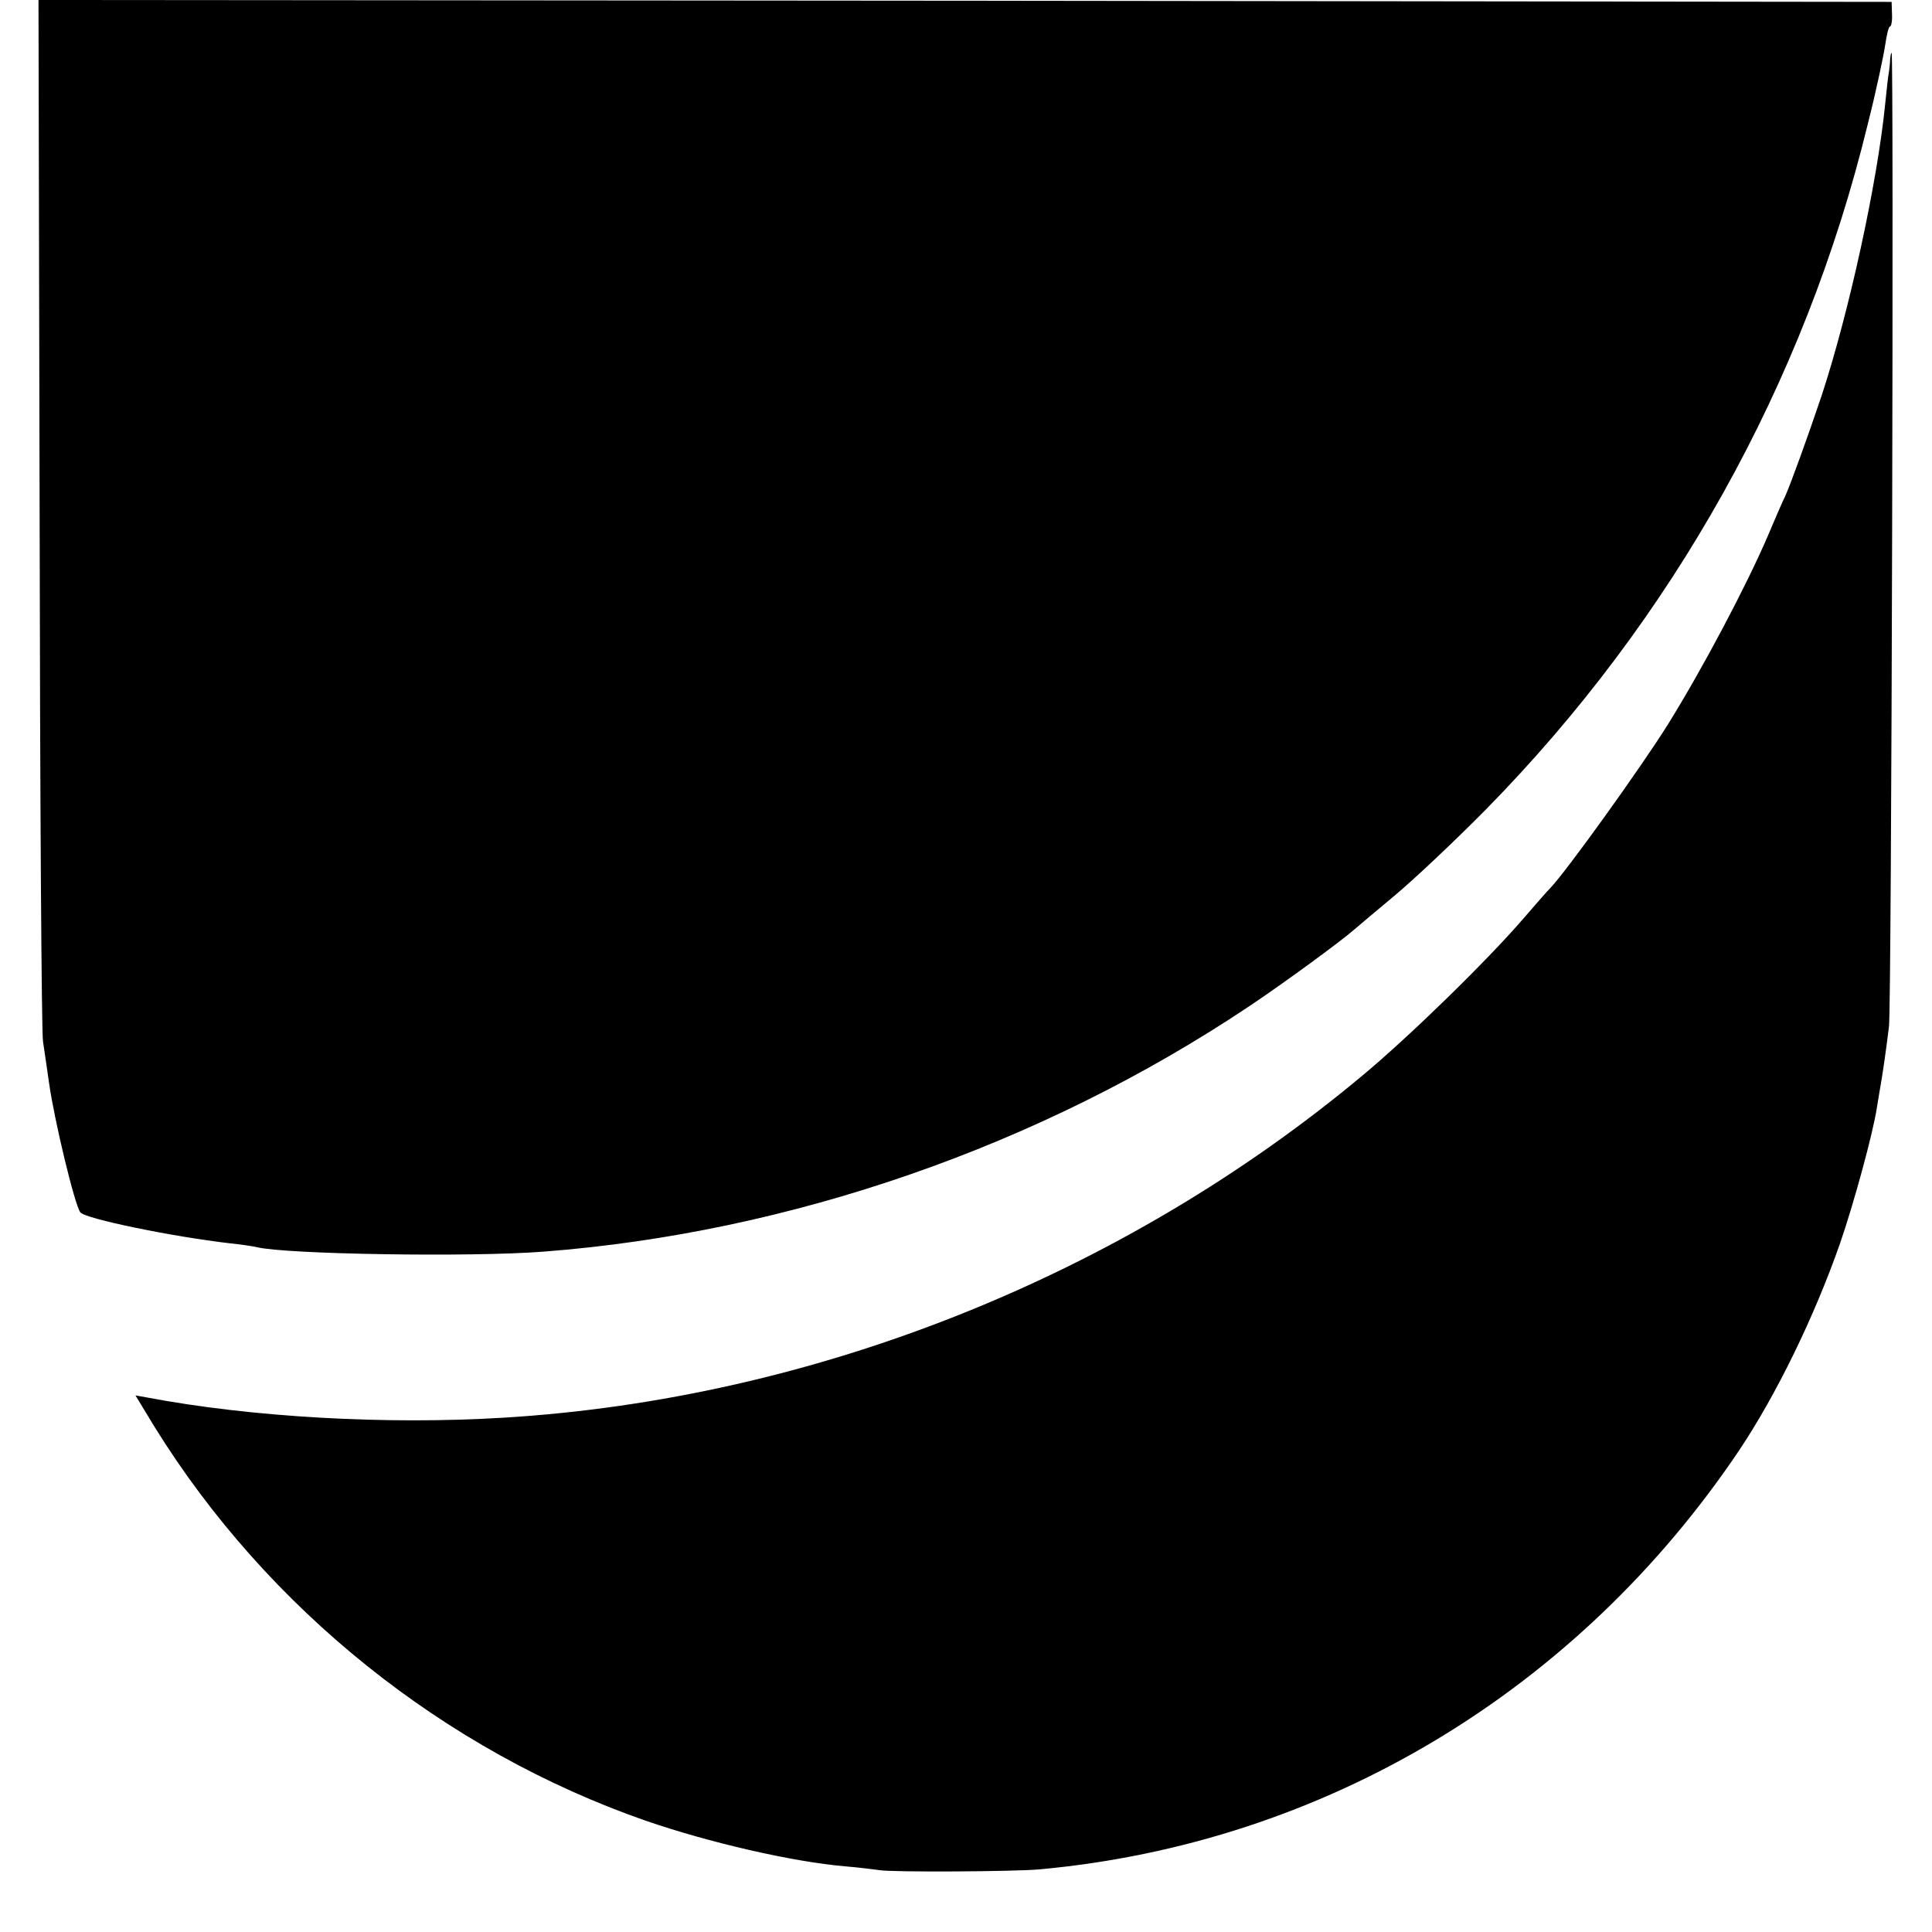 <?xml version="1.0" standalone="no"?>
<!DOCTYPE svg PUBLIC "-//W3C//DTD SVG 20010904//EN"
 "http://www.w3.org/TR/2001/REC-SVG-20010904/DTD/svg10.dtd">
<svg version="1.0" xmlns="http://www.w3.org/2000/svg"
 width="512pt" height="512pt" viewBox="0 0 512 512"
 preserveAspectRatio="xMidYMid meet">
<g transform="translate(0,512) scale(0.1,-0.1)"
fill="#000000" stroke="none">
<path d="M105 3758 c1 -750 5 -1379 9 -1398 3 -19 10 -69 16 -110 14 -99 68
-324 83 -343 14 -17 242 -64 397 -82 30 -3 62 -8 70 -10 75 -19 568 -27 760
-12 654 50 1317 280 1870 650 93 62 244 173 277 202 6 5 54 46 107 90 53 44
163 148 244 230 496 505 844 1128 1011 1813 23 90 43 186 47 213 4 27 9 49 13
49 3 0 6 15 5 32 l-1 33 -2455 3 -2456 2 3 -1362z"/>
<path d="M5009 4963 c0 -10 -2 -25 -3 -33 -2 -8 -6 -46 -10 -85 -21 -211 -97
-557 -169 -775 -37 -110 -81 -231 -96 -265 -6 -11 -26 -58 -46 -105 -57 -133
-173 -352 -265 -500 -70 -112 -270 -391 -313 -435 -7 -7 -37 -41 -67 -76 -97
-113 -303 -314 -429 -419 -636 -531 -1453 -857 -2276 -907 -311 -19 -669 1
-948 54 l-28 5 51 -84 c299 -482 767 -857 1301 -1043 168 -58 389 -109 529
-121 36 -3 76 -8 90 -10 32 -6 360 -4 425 2 754 69 1426 473 1855 1112 98 147
198 352 266 546 37 107 88 294 98 361 4 23 8 50 10 60 6 34 15 97 22 155 7 53
13 2580 7 2580 -2 0 -3 -8 -4 -17z"/>
</g>
</svg>
